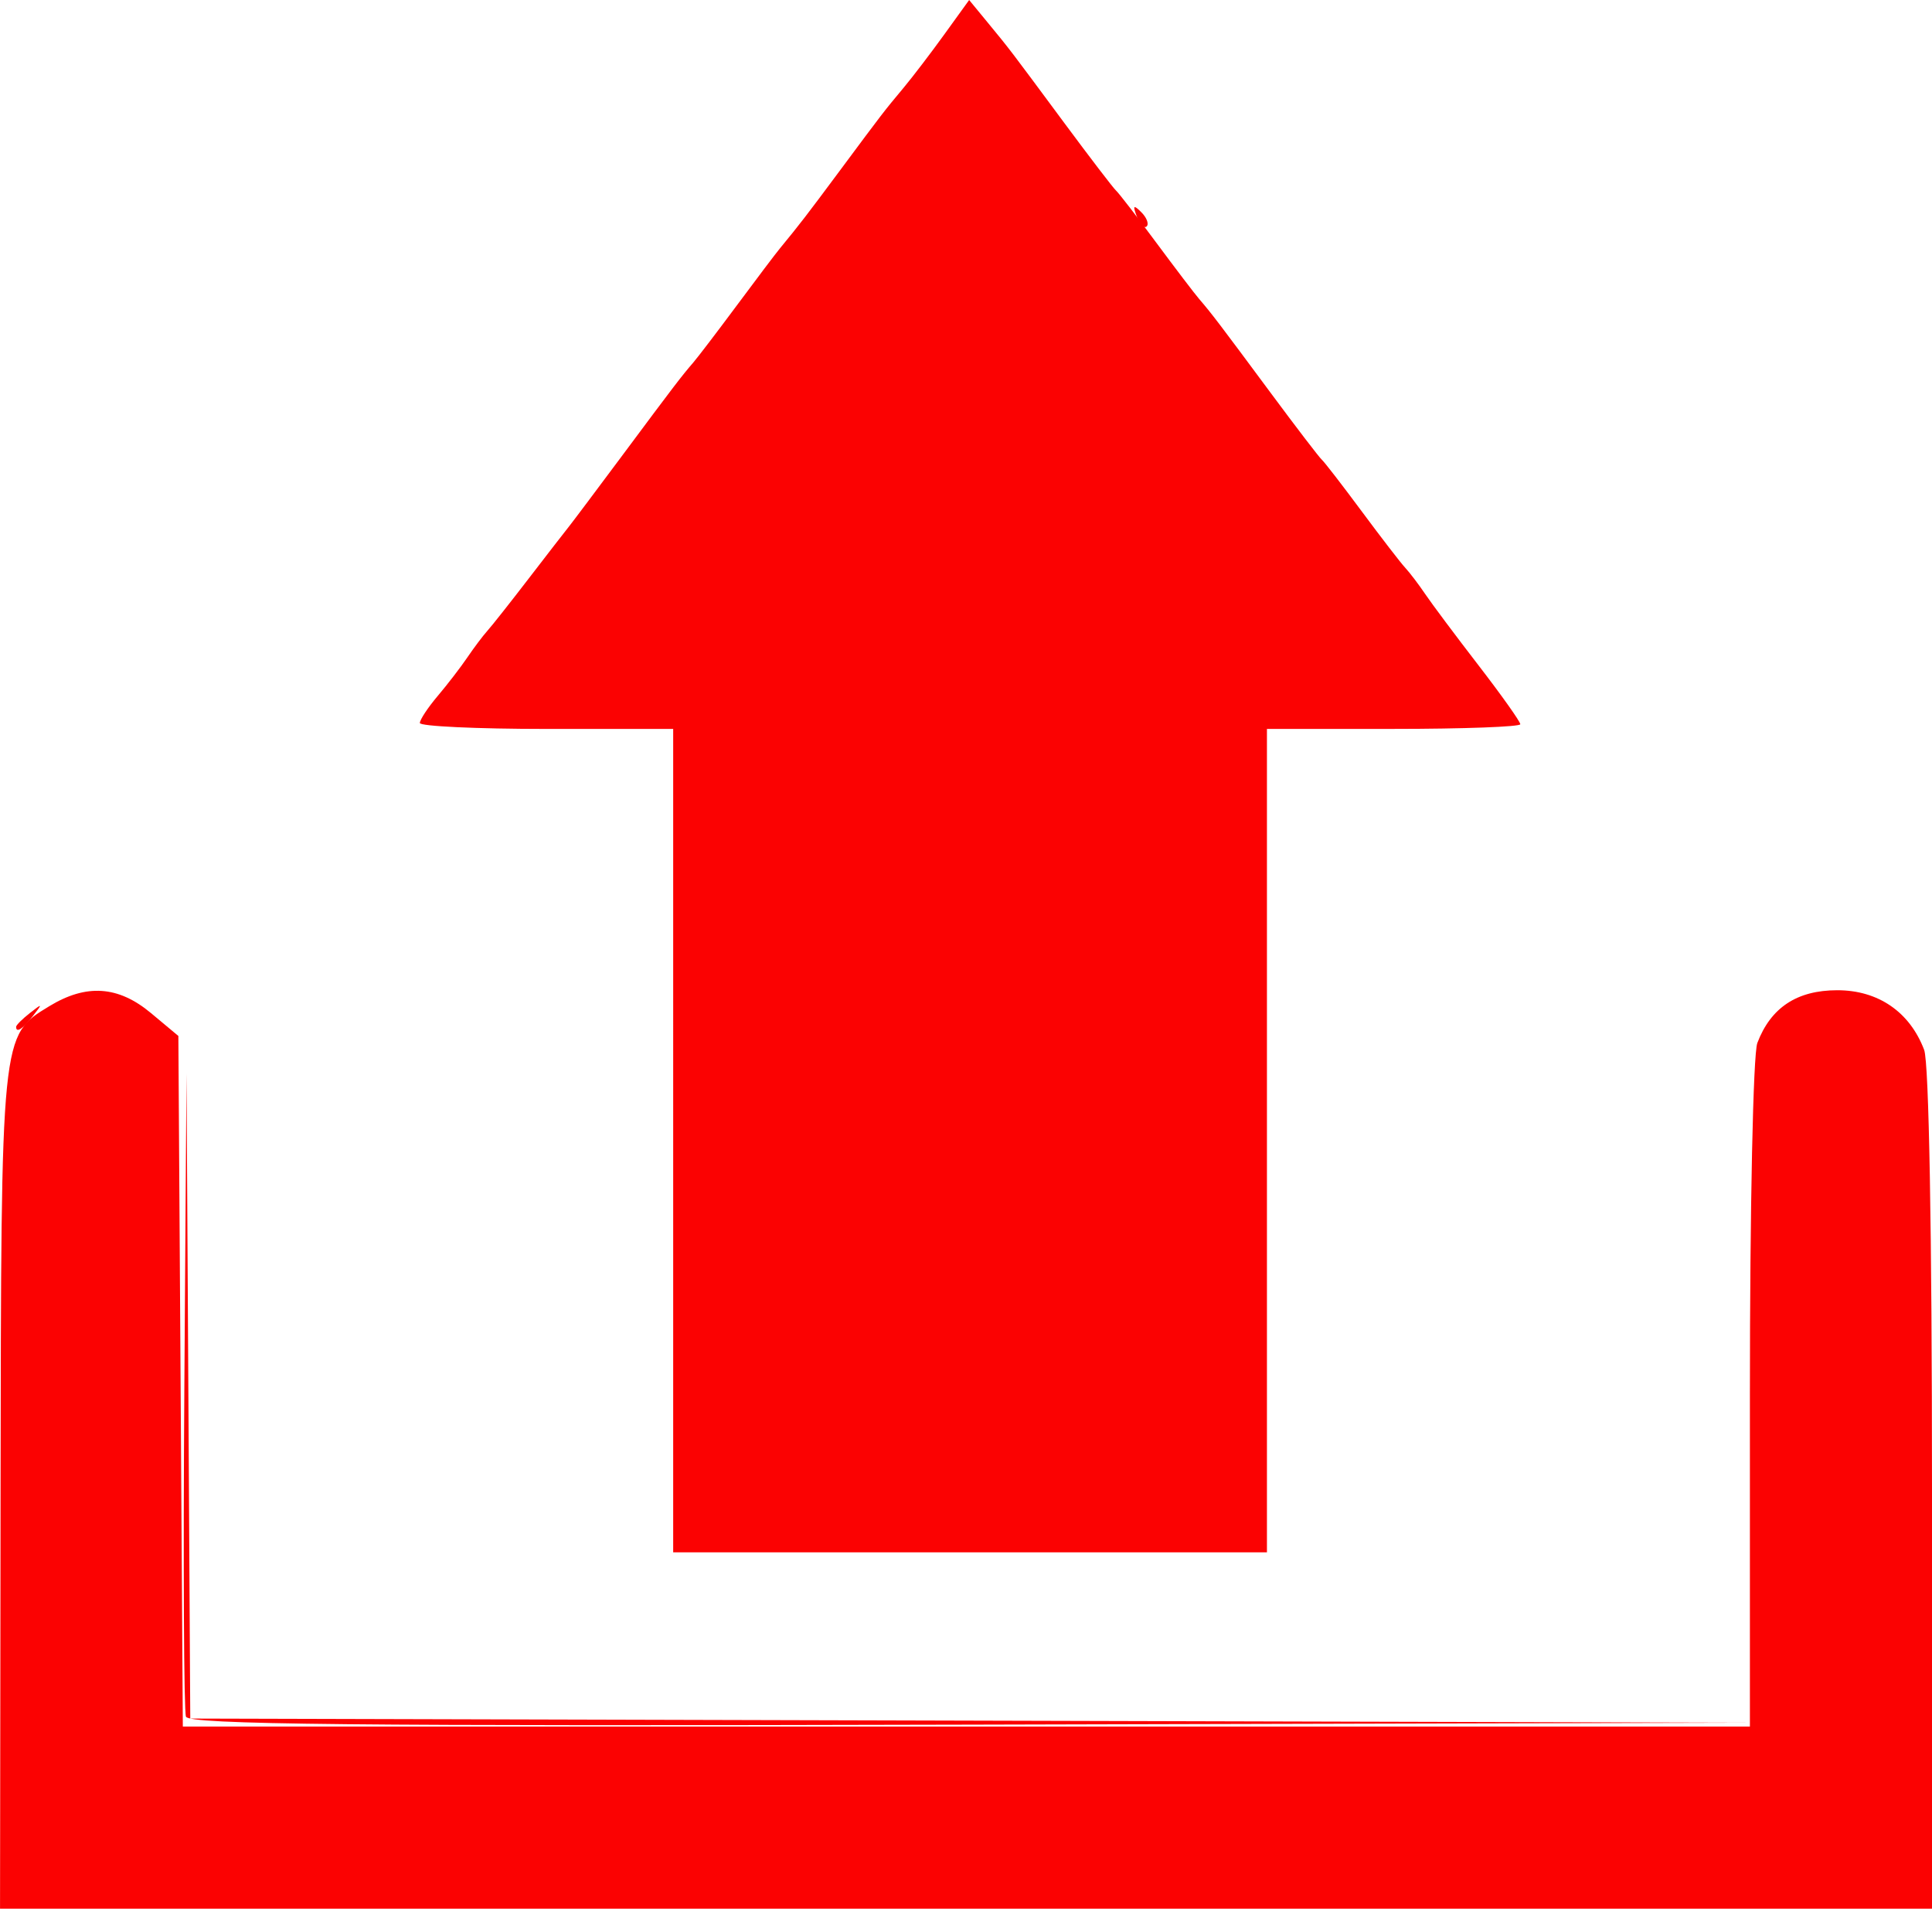 <?xml version="1.0" encoding="UTF-8" standalone="no"?>
<svg
   xmlns:dc="http://purl.org/dc/elements/1.1/"
   xmlns:cc="http://creativecommons.org/ns#"
   xmlns:rdf="http://www.w3.org/1999/02/22-rdf-syntax-ns#"
   xmlns:svg="http://www.w3.org/2000/svg"
   xmlns="http://www.w3.org/2000/svg"
   xmlns:sodipodi="http://sodipodi.sourceforge.net/DTD/sodipodi-0.dtd"
   xmlns:inkscape="http://www.inkscape.org/namespaces/inkscape"
   width="61.523mm"
   height="60.774mm"
   viewBox="0 0 61.523 60.774"
   version="1.1"
   id="svg8"
   inkscape:version="0.92.5 (2060ec1f9f, 2020-04-08)"
   sodipodi:docname="upload.svg">
  <defs
     id="defs2">
    <clipPath
       clipPathUnits="userSpaceOnUse"
       id="clipEmfPath1">
      <path
         d="M 0,0 H 232.496 V 230.59 H 0 Z"
         id="path10"
         inkscape:connector-curvature="0" />
    </clipPath>
    <pattern
       id="EMFhbasepattern"
       patternUnits="userSpaceOnUse"
       width="6"
       height="6"
       x="0"
       y="0" />
    <clipPath
       clipPathUnits="userSpaceOnUse"
       id="clipEmfPath1-1">
      <path
         d="M 0,0 H 208.675 V 202.957 H 0 Z"
         id="path31"
         inkscape:connector-curvature="0" />
    </clipPath>
    <pattern
       id="EMFhbasepattern-4"
       patternUnits="userSpaceOnUse"
       width="6"
       height="6"
       x="0"
       y="0" />
    <clipPath
       clipPathUnits="userSpaceOnUse"
       id="clipEmfPath1-4">
      <path
         d="M 0,0 H 214.392 V 234.402 H 0 Z"
         id="path52"
         inkscape:connector-curvature="0" />
    </clipPath>
    <pattern
       id="EMFhbasepattern-47"
       patternUnits="userSpaceOnUse"
       width="6"
       height="6"
       x="0"
       y="0" />
    <clipPath
       clipPathUnits="userSpaceOnUse"
       id="clipEmfPath1-9">
      <path
         d="M 0,0 H 244.883 V 231.543 H 0 Z"
         id="path73"
         inkscape:connector-curvature="0" />
    </clipPath>
    <pattern
       id="EMFhbasepattern-45"
       patternUnits="userSpaceOnUse"
       width="6"
       height="6"
       x="0"
       y="0" />
  </defs>
  <sodipodi:namedview
     id="base"
     pagecolor="#ffffff"
     bordercolor="#666666"
     borderopacity="1.0"
     inkscape:pageopacity="0.0"
     inkscape:pageshadow="2"
     inkscape:zoom="0.87849269"
     inkscape:cx="223.62668"
     inkscape:cy="62.064262"
     inkscape:document-units="mm"
     inkscape:current-layer="layer1"
     inkscape:document-rotation="0"
     showgrid="false"
     inkscape:window-width="1078"
     inkscape:window-height="677"
     inkscape:window-x="521"
     inkscape:window-y="174"
     inkscape:window-maximized="0" />
  <g
     inkscape:label="Layer 1"
     inkscape:groupmode="layer"
     id="layer1"
     transform="translate(164.161,-98.093)">
    <g
       id="g845">
      <path
         style="fill:#fb0202;stroke-width:0.252"
         d="m -164.143,145.568 c 0.02,-14.629 0.007,-14.494 1.551,-15.436 1.179,-0.719 2.197,-0.65 3.238,0.218 l 0.873,0.729 0.071,10.995 0.071,10.995 h 24.951 24.951 v -10.572 c 0,-5.978 0.103,-10.843 0.237,-11.195 0.429,-1.129 1.264,-1.679 2.547,-1.679 1.301,0 2.306,0.69 2.765,1.898 0.153,0.403 0.25,5.806 0.25,14.002 v 13.345 h -30.761 -30.761 z m 21.419,-11.156 V 121.303 h -4.034 c -2.219,0 -4.034,-0.085 -4.033,-0.189 1.7e-4,-0.104 0.255,-0.49 0.567,-0.859 0.312,-0.368 0.737,-0.921 0.945,-1.228 0.208,-0.307 0.493,-0.686 0.634,-0.843 0.141,-0.156 0.735,-0.908 1.321,-1.671 0.586,-0.763 1.157,-1.5 1.269,-1.639 0.112,-0.139 0.878,-1.16 1.704,-2.269 1.665,-2.238 1.887,-2.528 2.269,-2.971 0.145,-0.169 0.769,-0.987 1.387,-1.819 0.617,-0.832 1.236,-1.651 1.375,-1.819 0.62,-0.753 0.842,-1.042 1.901,-2.467 1.393,-1.875 1.396,-1.879 2.037,-2.647 0.289,-0.347 0.876,-1.116 1.304,-1.71 l 0.779,-1.079 0.577,0.701 c 0.733,0.89 0.687,0.83 2.459,3.222 0.822,1.109 1.56,2.073 1.64,2.143 0.08,0.069 0.65,0.807 1.267,1.639 0.617,0.832 1.24,1.651 1.385,1.819 0.39,0.453 0.622,0.757 2.263,2.971 0.822,1.109 1.56,2.073 1.64,2.143 0.08,0.069 0.65,0.807 1.267,1.639 0.617,0.832 1.24,1.641 1.385,1.797 0.145,0.156 0.434,0.536 0.642,0.844 0.208,0.308 0.974,1.332 1.702,2.276 0.728,0.944 1.324,1.784 1.324,1.866 0,0.082 -1.815,0.149 -4.034,0.149 h -4.034 v 13.11 13.11 h -9.454 -9.454 z"
         id="path834"
         inkscape:connector-curvature="0" />
      <path
         style="fill:#fa0202;stroke-width:0.252"
         d="m -127.959,104.99 c -0.137,-0.359 -0.108,-0.388 0.141,-0.141 0.172,0.171 0.25,0.374 0.172,0.452 -0.078,0.078 -0.219,-0.062 -0.313,-0.311 z"
         id="path832"
         inkscape:connector-curvature="0" />
      <path
         style="fill:#fb0101;stroke-width:0.252"
         d="m -158.239,152.753 c -0.067,-0.174 -0.09,-4.853 -0.052,-10.399 l 0.069,-10.084 0.06,10.272 0.06,10.272 24.77,0.066 24.77,0.066 -24.778,0.062 c -19.653,0.049 -24.803,-0.003 -24.899,-0.254 z m -5.409,-21.965 c 0,-0.052 0.199,-0.251 0.441,-0.441 0.4,-0.314 0.409,-0.305 0.095,0.095 -0.329,0.42 -0.536,0.553 -0.536,0.346 z"
         id="path830"
         inkscape:connector-curvature="0" />
    </g>
  </g>
</svg>
